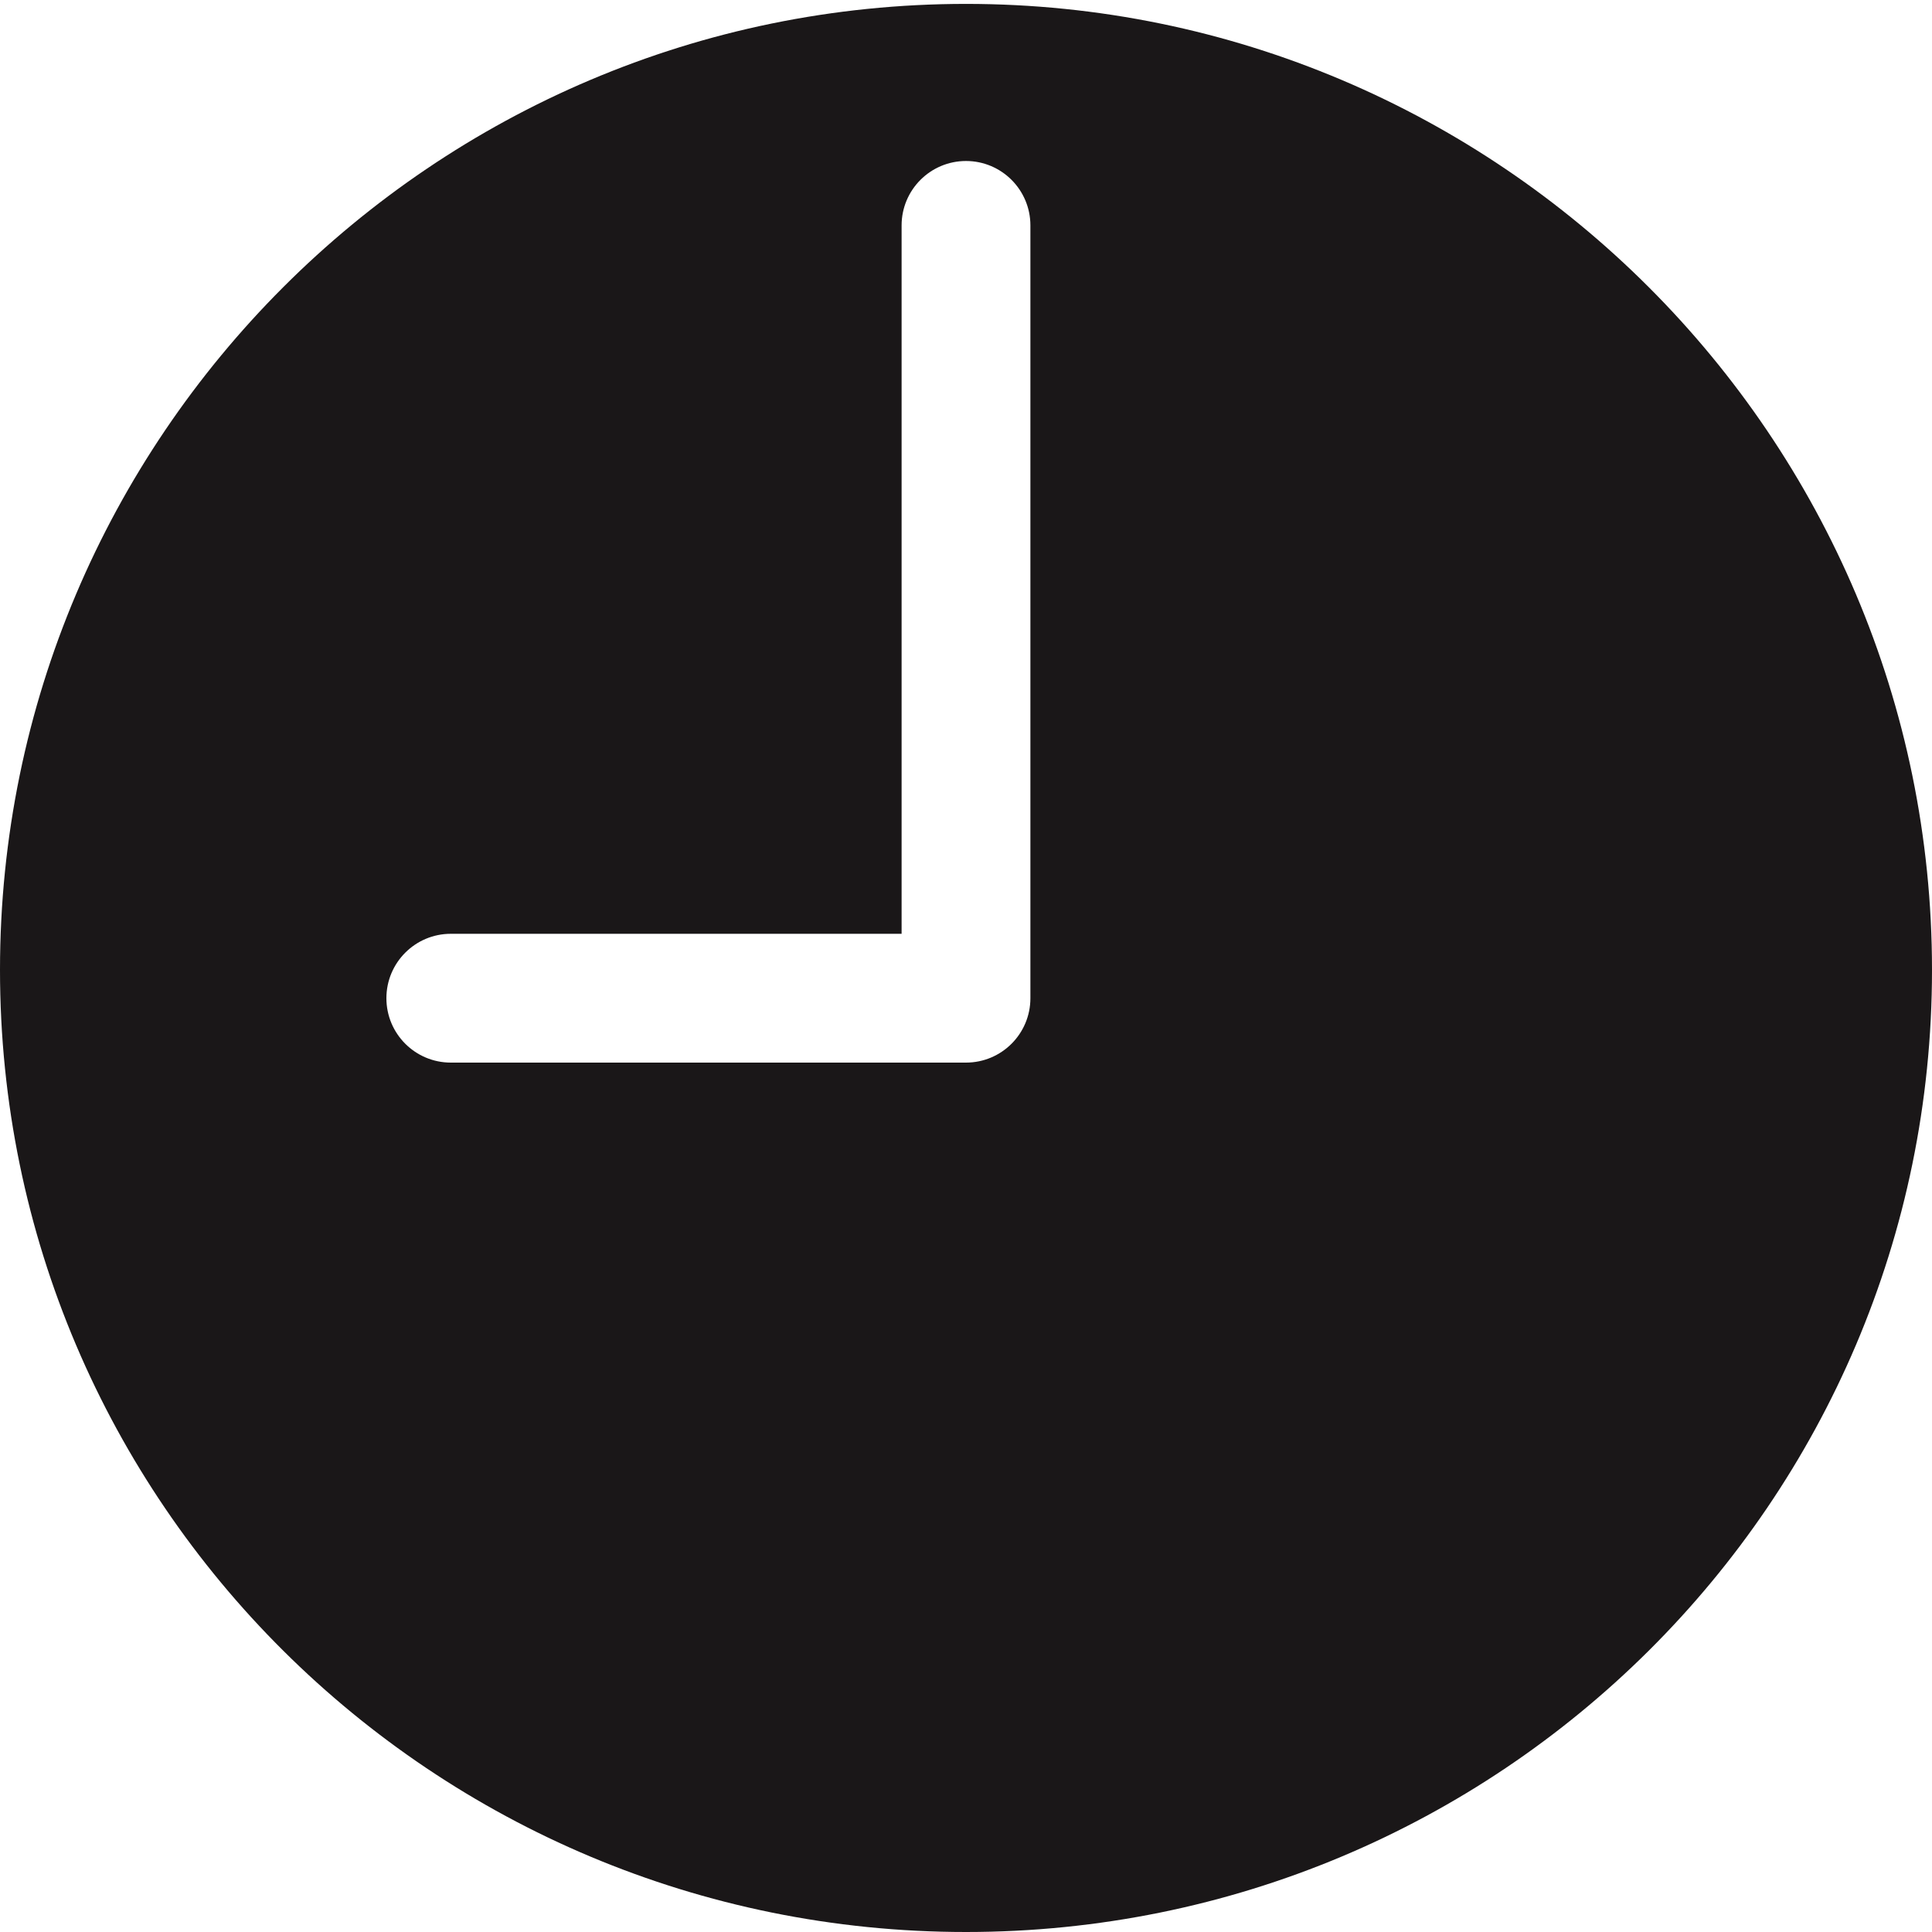<?xml version="1.0" encoding="UTF-8" standalone="no"?>
<svg width="60px" height="60px" viewBox="0 0 60 60" version="1.1" xmlns="http://www.w3.org/2000/svg" xmlns:xlink="http://www.w3.org/1999/xlink" xmlns:sketch="http://www.bohemiancoding.com/sketch/ns">
    <!-- Generator: Sketch 3.2.2 (9983) - http://www.bohemiancoding.com/sketch -->
    <title>76 - Time (Solid)</title>
    <desc>Created with Sketch.</desc>
    <defs></defs>
    <g id="Page-1" stroke="none" stroke-width="1" fill="none" fill-rule="evenodd" sketch:type="MSPage">
        <g id="Icons" sketch:type="MSArtboardGroup" transform="translate(-600, -3957)" fill="#1A1718">
            <g id="76---Time-(Solid)" sketch:type="MSLayerGroup" transform="translate(600, 3957)">
                <path d="M30,0.121 C13.458,0.121 0,13.579 0,30.121 C0,46.663 13.458,60 30,60 C46.542,60 60,46.663 60,30.121 C60,13.579 46.542,0.121 30,0.121 L30,0.121 Z M32,31 C32,32.105 31.105,33 30,33 L14,33 C12.896,33 12,32.105 12,31 C12,29.896 12.896,29 14,29 L28,29 L28,7 C28,5.896 28.896,5 30,5 C31.105,5 32,5.896 32,7 L32,31 L32,31 Z" id="Fill-1176" sketch:type="MSShapeGroup"></path>
            </g>
        </g>
    </g>
</svg>